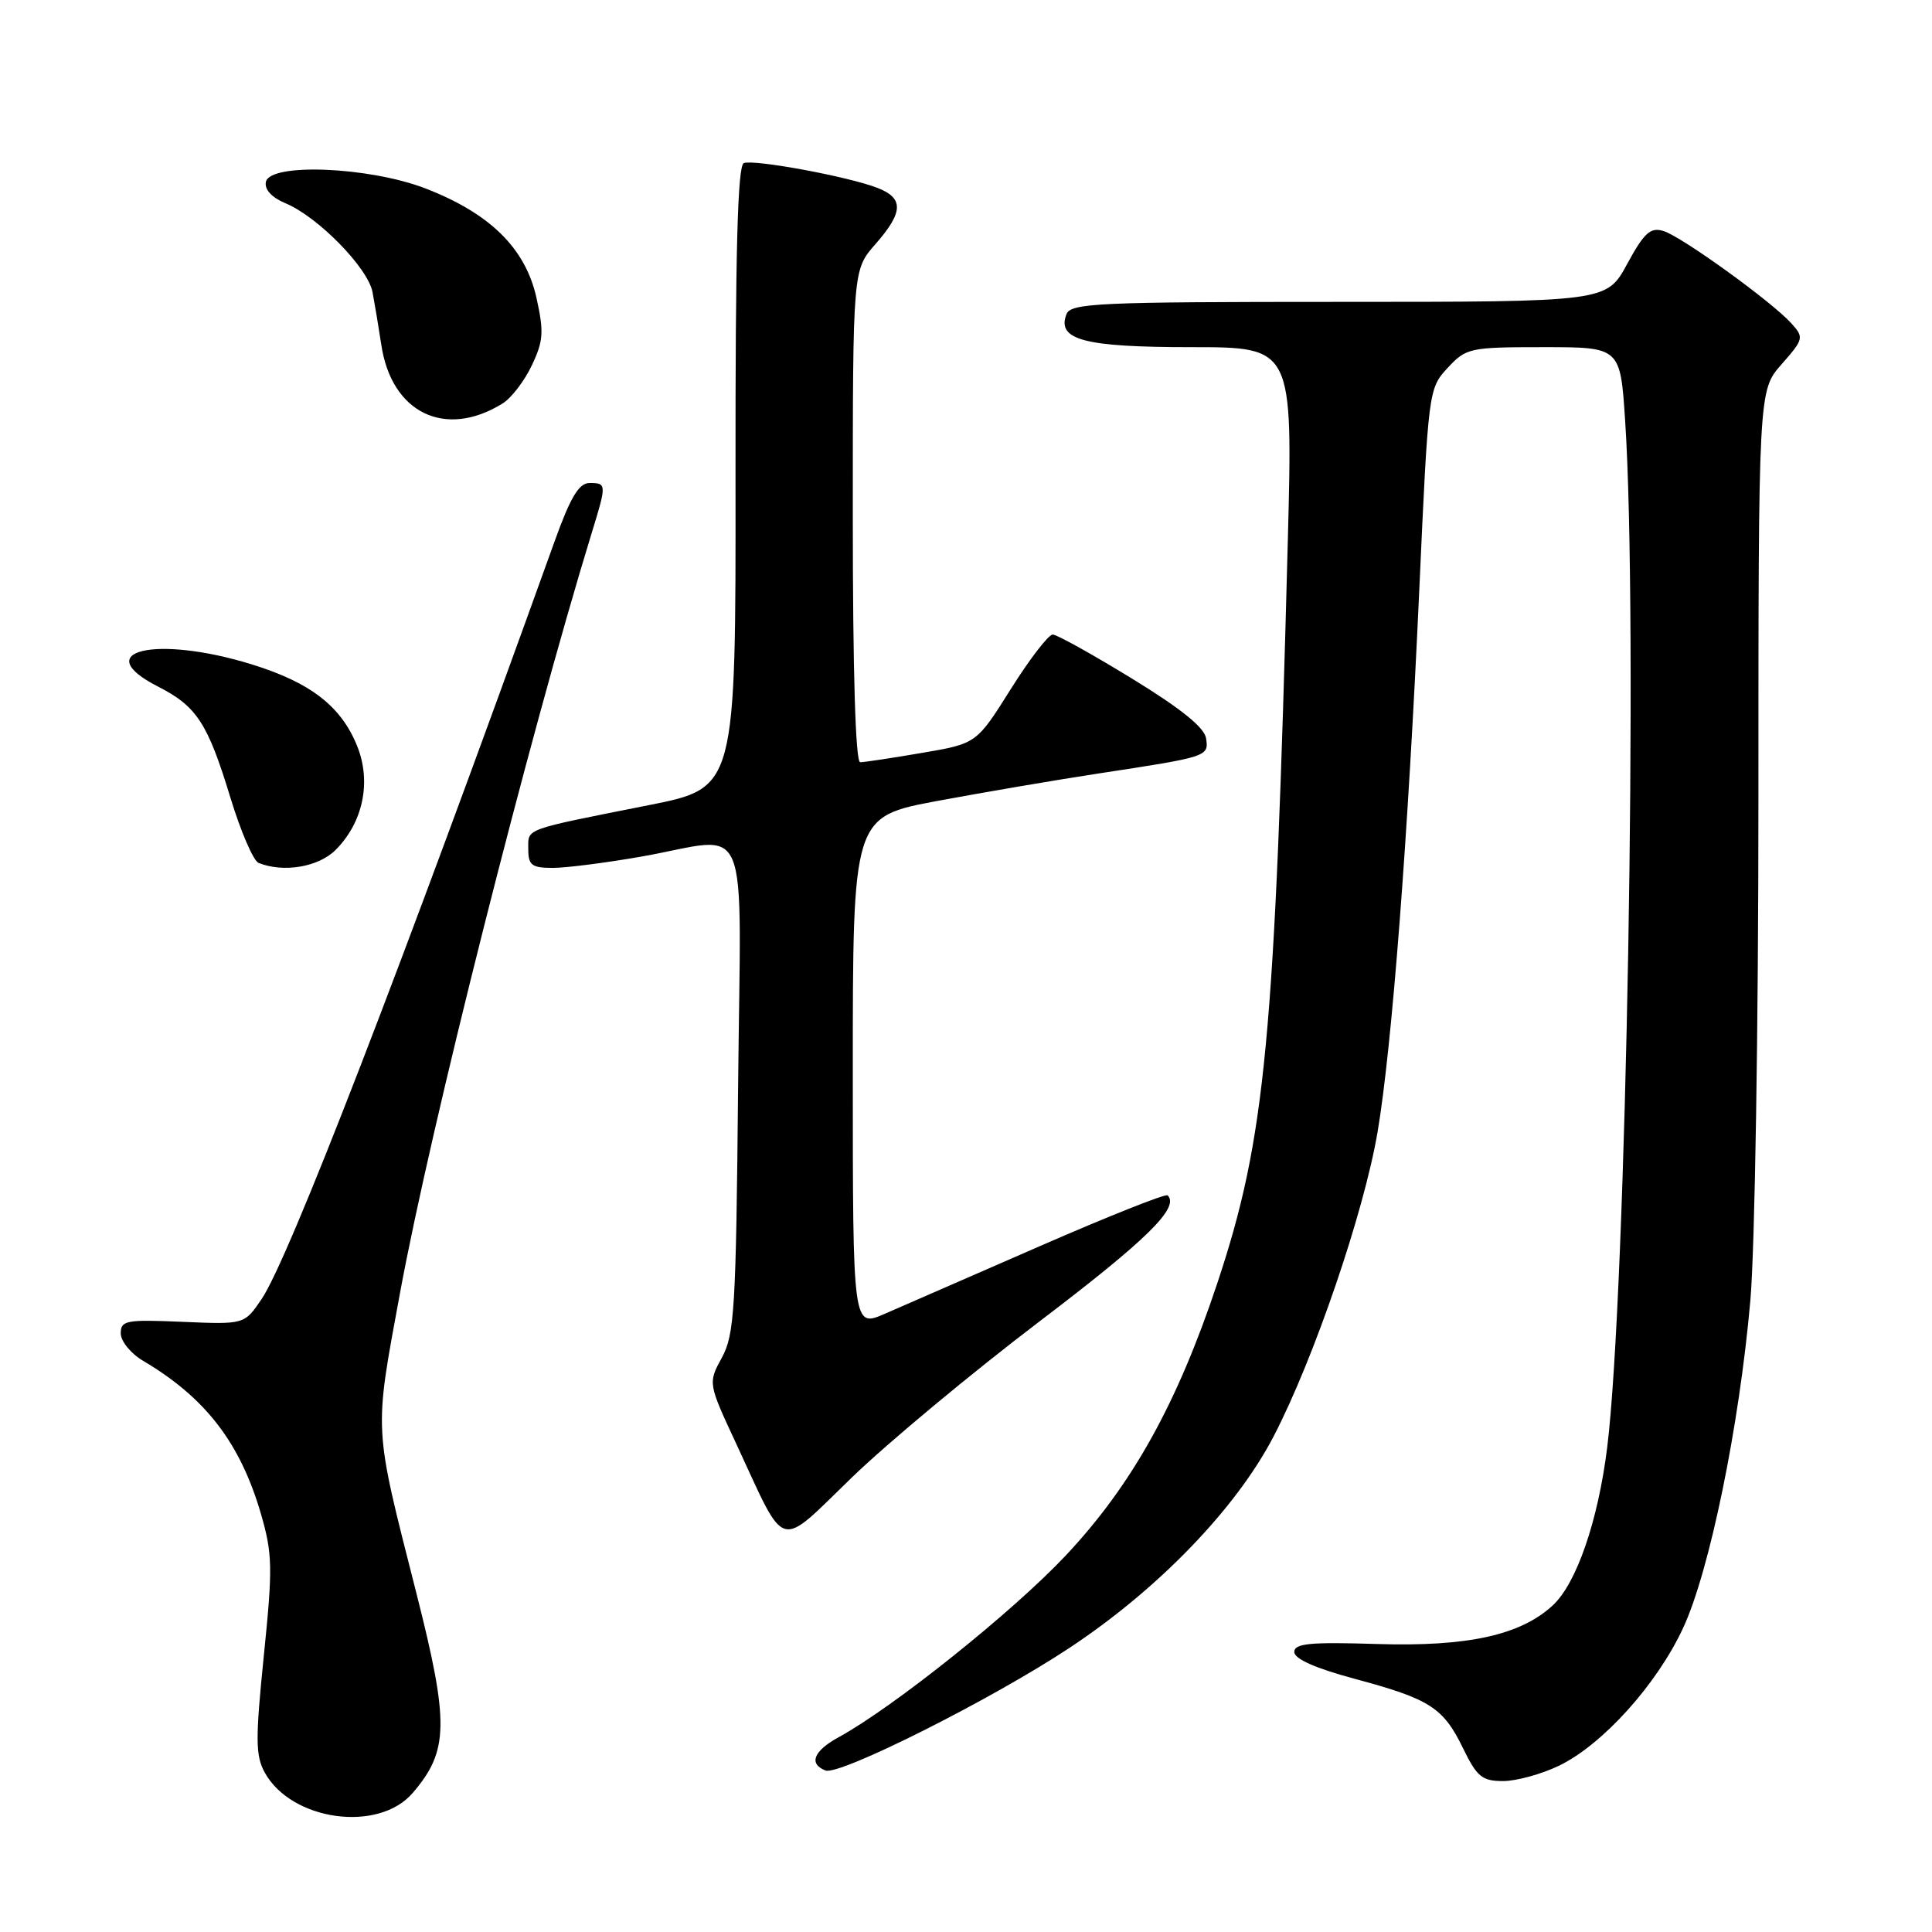 <?xml version="1.0" encoding="UTF-8" standalone="no"?>
<!DOCTYPE svg PUBLIC "-//W3C//DTD SVG 1.1//EN" "http://www.w3.org/Graphics/SVG/1.1/DTD/svg11.dtd" >
<svg xmlns="http://www.w3.org/2000/svg" xmlns:xlink="http://www.w3.org/1999/xlink" version="1.1" viewBox="0 0 256 256">
 <g >
 <path fill="currentColor"
d=" M 54.68 237.58 C 59.47 232.01 59.54 228.33 55.18 211.13 C 49.46 188.61 49.55 190.11 53.00 171.34 C 57.04 149.39 69.99 98.06 78.44 70.50 C 80.39 64.17 80.38 64.00 78.13 64.00 C 76.71 64.00 75.60 65.85 73.48 71.75 C 53.03 128.62 38.23 166.89 34.66 172.14 C 32.38 175.50 32.38 175.50 24.19 175.15 C 16.71 174.83 16.00 174.96 16.00 176.68 C 16.00 177.72 17.34 179.36 18.97 180.32 C 27.24 185.21 31.83 191.18 34.58 200.61 C 36.11 205.90 36.15 207.72 34.96 219.37 C 33.83 230.49 33.85 232.64 35.09 234.89 C 38.64 241.28 50.14 242.87 54.68 237.58 Z  M 206.59 233.96 C 212.37 231.16 219.55 223.19 223.02 215.72 C 226.52 208.20 230.47 188.98 231.93 172.33 C 232.53 165.55 233.00 136.16 233.00 105.96 C 233.00 51.76 233.00 51.76 236.06 48.28 C 239.01 44.92 239.06 44.72 237.35 42.83 C 234.73 39.94 222.83 31.35 220.42 30.61 C 218.69 30.08 217.87 30.82 215.60 34.99 C 212.88 40.00 212.88 40.00 177.41 40.00 C 145.41 40.00 141.88 40.16 141.31 41.64 C 140.00 45.04 143.66 46.00 157.85 46.00 C 171.31 46.00 171.31 46.00 170.64 71.75 C 168.92 137.80 167.69 150.80 161.31 170.00 C 155.97 186.04 150.00 196.77 141.19 206.14 C 134.19 213.58 118.40 226.21 111.11 230.20 C 107.79 232.02 107.12 233.73 109.39 234.60 C 111.24 235.30 131.42 225.17 141.70 218.36 C 153.48 210.57 163.80 199.88 168.77 190.31 C 174.10 180.05 180.71 160.70 182.53 150.03 C 184.43 138.86 186.58 110.93 188.07 78.00 C 189.26 51.73 189.29 51.48 191.82 48.75 C 194.28 46.10 194.74 46.00 204.54 46.00 C 214.70 46.00 214.70 46.00 215.34 55.75 C 217.07 81.76 215.50 171.32 212.96 191.81 C 211.75 201.53 208.89 209.83 205.74 212.73 C 201.47 216.67 194.48 218.21 182.50 217.84 C 173.56 217.56 171.50 217.76 171.50 218.90 C 171.50 219.81 174.32 221.06 179.50 222.45 C 189.48 225.13 191.24 226.26 193.87 231.67 C 195.70 235.44 196.39 236.00 199.17 236.00 C 200.93 236.00 204.27 235.08 206.59 233.96 Z  M 137.72 175.11 C 152.03 164.23 156.33 160.00 154.72 158.39 C 154.47 158.13 146.89 161.15 137.88 165.08 C 128.87 169.01 119.59 173.06 117.25 174.08 C 113.00 175.93 113.00 175.93 113.00 142.07 C 113.00 108.22 113.00 108.22 124.25 106.12 C 130.44 104.97 140.00 103.34 145.50 102.50 C 160.08 100.28 160.18 100.25 159.81 97.83 C 159.60 96.40 156.47 93.88 150.00 89.92 C 144.78 86.72 140.05 84.09 139.50 84.08 C 138.95 84.06 136.45 87.30 133.95 91.28 C 129.40 98.53 129.40 98.53 122.18 99.76 C 118.21 100.44 114.52 101.00 113.98 101.00 C 113.36 101.00 113.00 89.05 113.00 68.38 C 113.00 35.76 113.00 35.76 116.00 32.35 C 119.72 28.11 119.78 26.25 116.25 24.89 C 112.37 23.39 99.93 21.09 98.56 21.61 C 97.74 21.93 97.43 33.29 97.46 63.23 C 97.50 104.40 97.50 104.40 86.00 106.68 C 69.16 110.03 70.00 109.72 70.00 112.52 C 70.00 114.65 70.46 115.00 73.25 115.00 C 75.04 115.00 80.33 114.32 85.00 113.50 C 99.76 110.90 98.15 107.03 97.80 144.25 C 97.53 173.36 97.32 176.83 95.66 179.88 C 93.81 183.27 93.81 183.27 97.59 191.38 C 104.28 205.78 102.93 205.39 112.89 195.76 C 117.63 191.18 128.80 181.89 137.72 175.11 Z  M 44.46 112.63 C 48.11 108.98 49.23 103.62 47.34 98.89 C 45.22 93.59 41.15 90.44 33.35 88.03 C 20.67 84.11 11.67 86.24 20.93 90.97 C 26.06 93.58 27.52 95.81 30.52 105.66 C 31.89 110.16 33.57 114.06 34.26 114.34 C 37.56 115.67 42.20 114.89 44.46 112.63 Z  M 66.60 53.46 C 67.76 52.74 69.50 50.47 70.47 48.41 C 72.01 45.17 72.09 43.98 71.07 39.40 C 69.60 32.88 64.91 28.27 56.38 24.97 C 48.91 22.09 35.74 21.55 35.23 24.11 C 35.03 25.11 36.01 26.17 37.82 26.93 C 42.10 28.70 48.74 35.47 49.36 38.70 C 49.65 40.24 50.18 43.40 50.53 45.72 C 51.89 54.74 59.02 58.17 66.60 53.46 Z "/>
</g>
</svg>